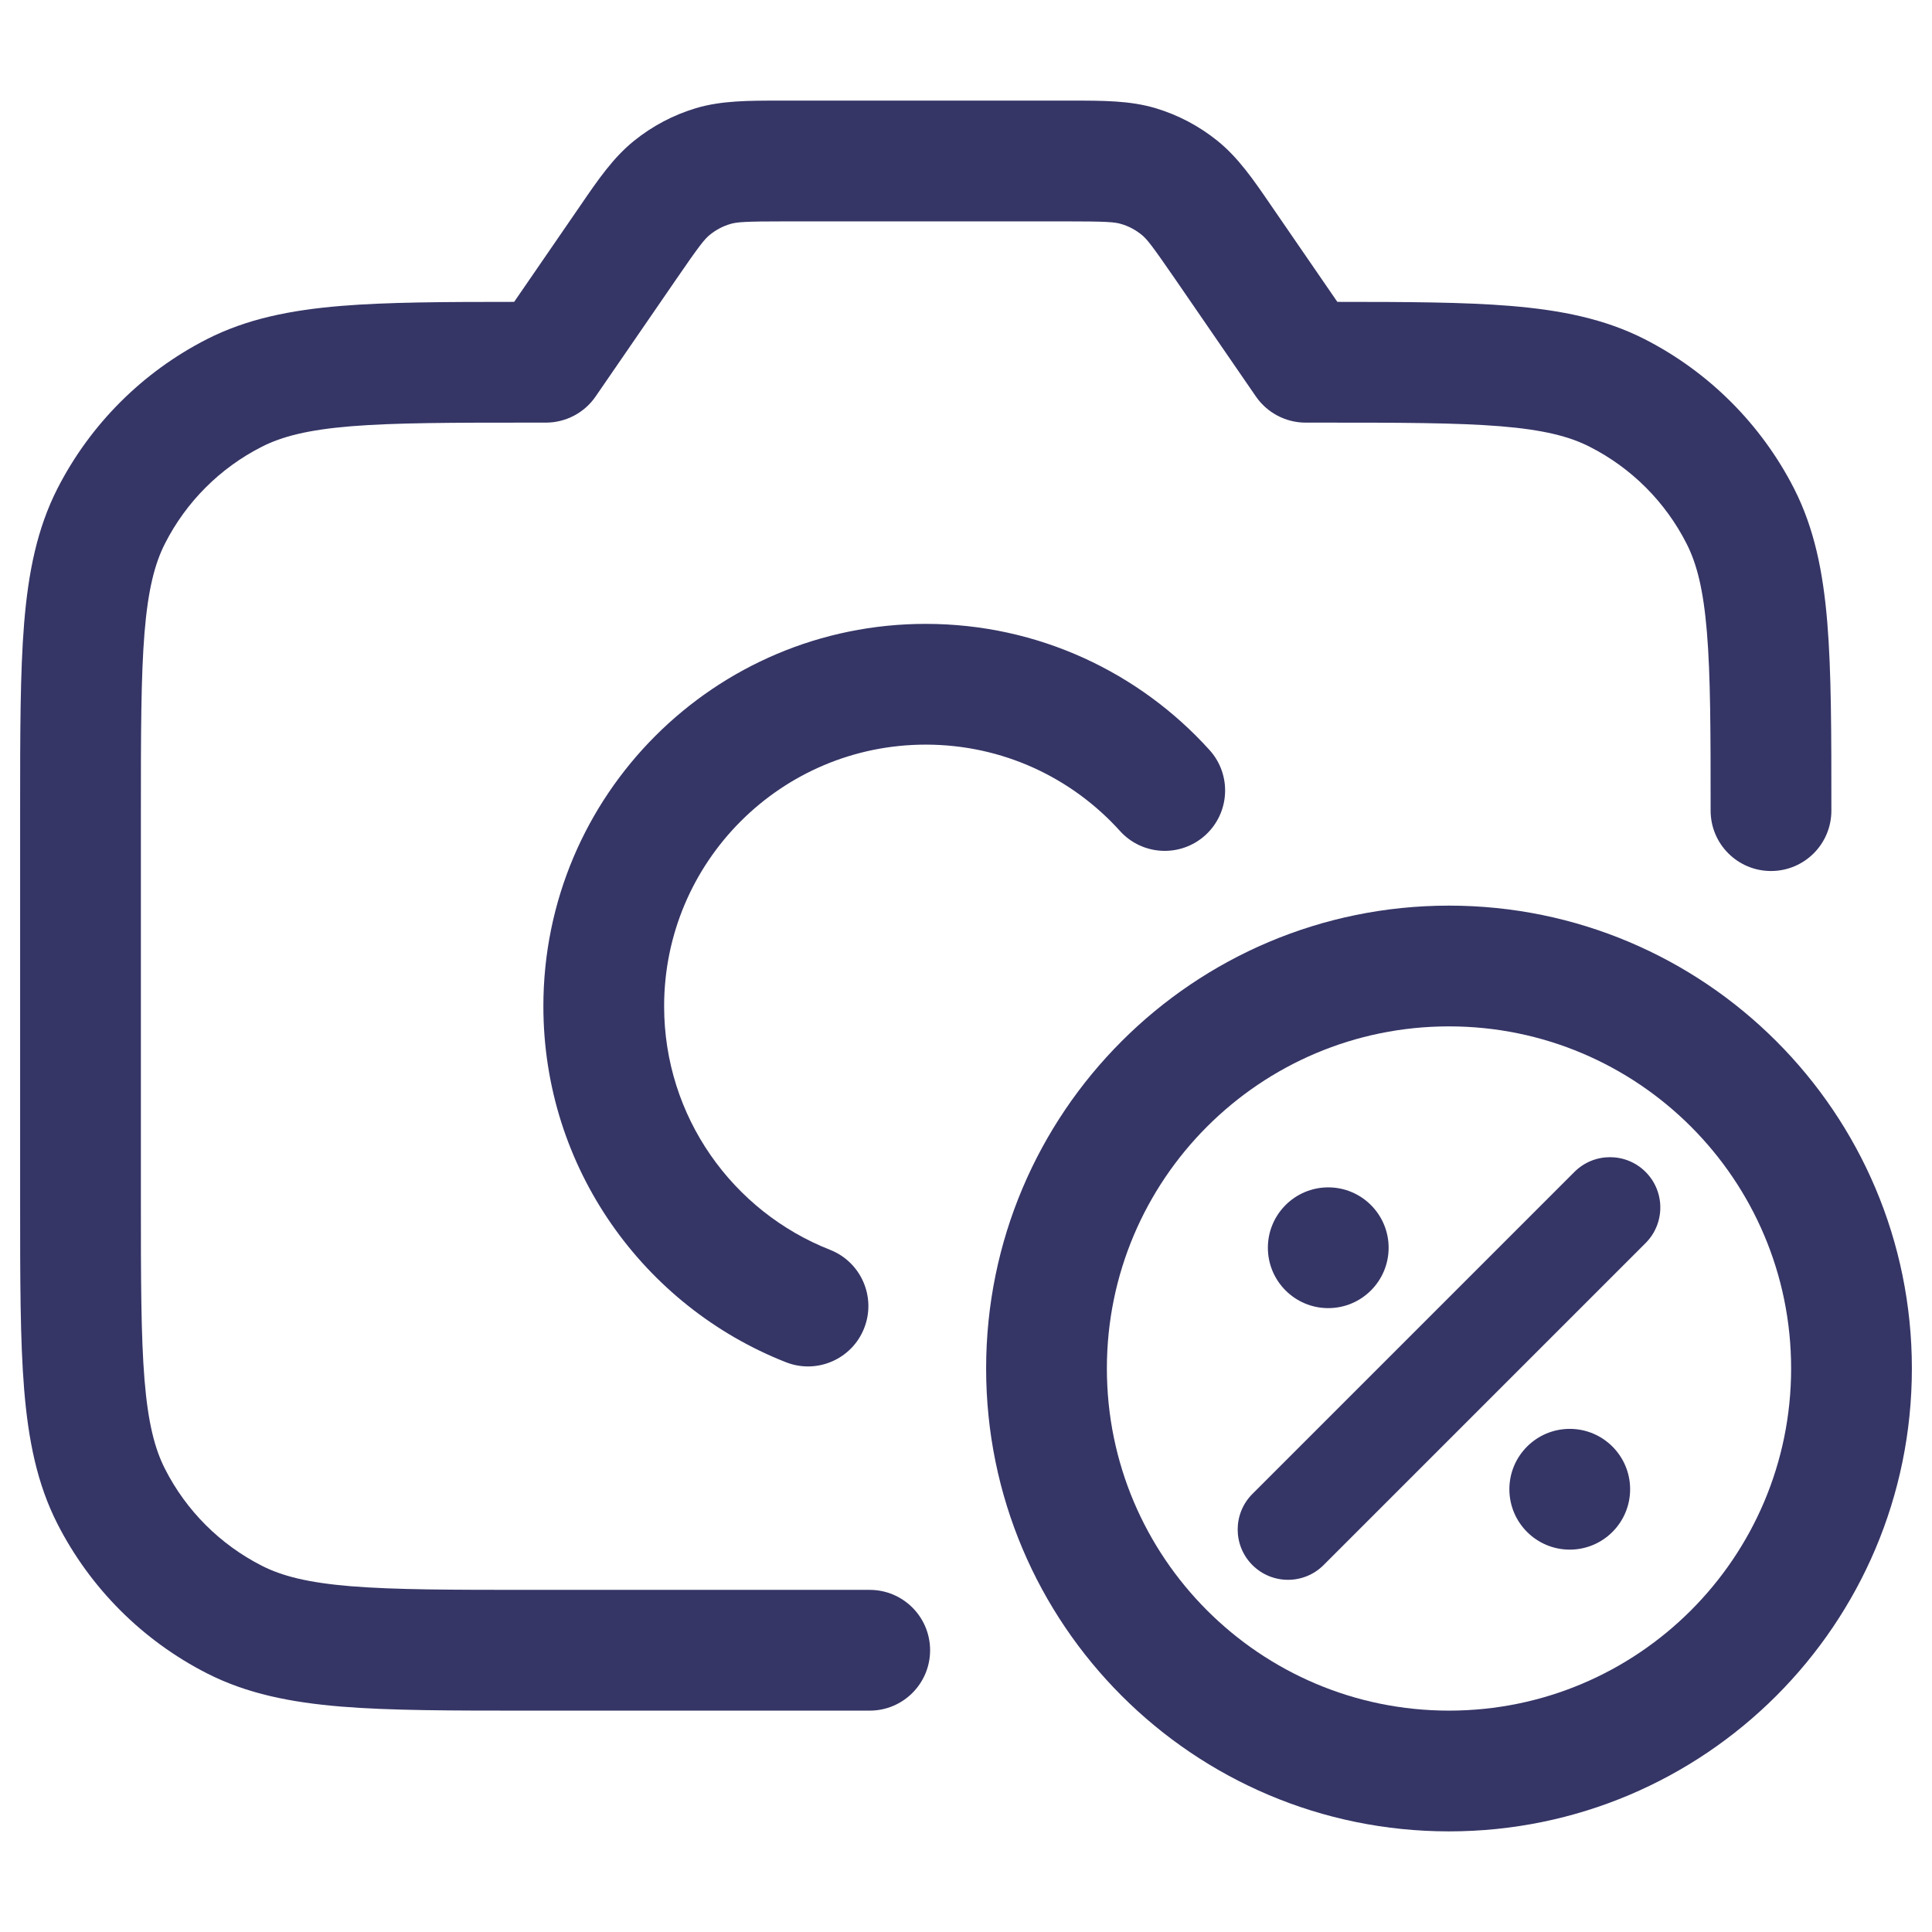 <svg width="24" height="24" viewBox="0 0 24 24" fill="none" xmlns="http://www.w3.org/2000/svg">
<path d="M9.683 1.25H13.317C13.7 1.25 14.037 1.249 14.355 1.344C14.635 1.428 14.895 1.565 15.122 1.748C15.381 1.956 15.572 2.234 15.788 2.55L16.613 3.75C17.482 3.75 18.185 3.753 18.76 3.8C19.39 3.852 19.932 3.96 20.43 4.213C21.229 4.621 21.879 5.271 22.287 6.07C22.539 6.566 22.647 7.105 22.699 7.73C22.75 8.346 22.75 9.109 22.75 10.064V10.07C22.75 10.485 22.414 10.82 22 10.82C21.586 10.82 21.25 10.485 21.25 10.07C21.25 9.088 21.249 8.395 21.204 7.854C21.16 7.322 21.078 7.001 20.95 6.751C20.687 6.234 20.266 5.813 19.748 5.55C19.497 5.422 19.175 5.339 18.638 5.295C18.092 5.251 17.392 5.25 16.4 5.25H16.219C15.972 5.25 15.741 5.128 15.601 4.925L14.597 3.465C14.309 3.047 14.247 2.969 14.181 2.916C14.106 2.855 14.019 2.809 13.926 2.782C13.845 2.758 13.745 2.75 13.238 2.75H9.762C9.255 2.75 9.155 2.758 9.074 2.782C8.981 2.809 8.894 2.855 8.819 2.916C8.753 2.969 8.69 3.047 8.403 3.465L7.399 4.925C7.26 5.128 7.028 5.25 6.781 5.25H6.6C5.608 5.25 4.908 5.251 4.362 5.295C3.825 5.339 3.503 5.422 3.252 5.55C2.734 5.813 2.313 6.234 2.05 6.751C1.922 7.002 1.839 7.325 1.795 7.862C1.751 8.408 1.75 9.107 1.75 10.1V14.9C1.75 15.892 1.751 16.592 1.795 17.138C1.839 17.675 1.922 17.997 2.05 18.248C2.313 18.766 2.734 19.186 3.252 19.45C3.503 19.578 3.825 19.661 4.362 19.705C4.908 19.749 5.608 19.75 6.6 19.75H10.804C11.218 19.75 11.554 20.086 11.554 20.5C11.554 20.914 11.218 21.25 10.804 21.25H6.567C5.615 21.25 4.854 21.25 4.24 21.2C3.61 21.148 3.068 21.04 2.571 20.787C1.771 20.379 1.121 19.729 0.713 18.929C0.46 18.432 0.352 17.89 0.3 17.26C0.25 16.645 0.25 15.885 0.25 14.933V10.067C0.25 9.115 0.25 8.354 0.3 7.74C0.352 7.11 0.46 6.568 0.713 6.07C1.121 5.271 1.771 4.621 2.571 4.213C3.068 3.96 3.61 3.852 4.24 3.8C4.815 3.753 5.518 3.75 6.387 3.75L7.212 2.55C7.428 2.234 7.619 1.956 7.878 1.748C8.105 1.565 8.365 1.428 8.644 1.344C8.963 1.249 9.3 1.25 9.683 1.25Z" fill="#353566"/>
<path d="M6.75 12.5C6.75 9.877 8.877 7.75 11.5 7.75C12.899 7.75 14.157 8.356 15.025 9.317C15.303 9.624 15.279 10.098 14.972 10.376C14.664 10.654 14.19 10.63 13.912 10.322C13.317 9.663 12.457 9.25 11.5 9.25C9.705 9.25 8.25 10.705 8.25 12.5C8.25 13.874 9.103 15.051 10.312 15.526C10.697 15.678 10.887 16.113 10.735 16.499C10.584 16.884 10.148 17.074 9.763 16.922C8 16.229 6.75 14.511 6.75 12.5Z" fill="#353566"/>
<path d="M20.442 15.442C20.686 15.198 20.686 14.802 20.442 14.558C20.198 14.314 19.802 14.314 19.558 14.558L15.558 18.558C15.314 18.802 15.314 19.198 15.558 19.442C15.802 19.686 16.198 19.686 16.442 19.442L20.442 15.442Z" fill="#353566"/>
<path d="M15.75 15.5C15.75 15.086 16.086 14.75 16.5 14.75C16.914 14.75 17.25 15.086 17.25 15.5C17.25 15.914 16.914 16.25 16.5 16.25C16.086 16.25 15.75 15.914 15.75 15.5Z" fill="#353566"/>
<path d="M19.5 17.75C19.086 17.75 18.75 18.086 18.75 18.5C18.75 18.914 19.086 19.25 19.5 19.25C19.914 19.25 20.25 18.914 20.25 18.5C20.25 18.086 19.914 17.75 19.5 17.75Z" fill="#353566"/>
<path fill-rule="evenodd" clip-rule="evenodd" d="M12.25 17C12.25 13.824 14.824 11.25 18 11.25C21.176 11.25 23.75 13.824 23.75 17C23.75 20.176 21.176 22.75 18 22.75C14.824 22.75 12.25 20.176 12.25 17ZM18 12.75C15.653 12.75 13.75 14.653 13.75 17C13.75 19.347 15.653 21.25 18 21.25C20.347 21.25 22.25 19.347 22.25 17C22.25 14.653 20.347 12.75 18 12.75Z" fill="#353566"/>
</svg>
